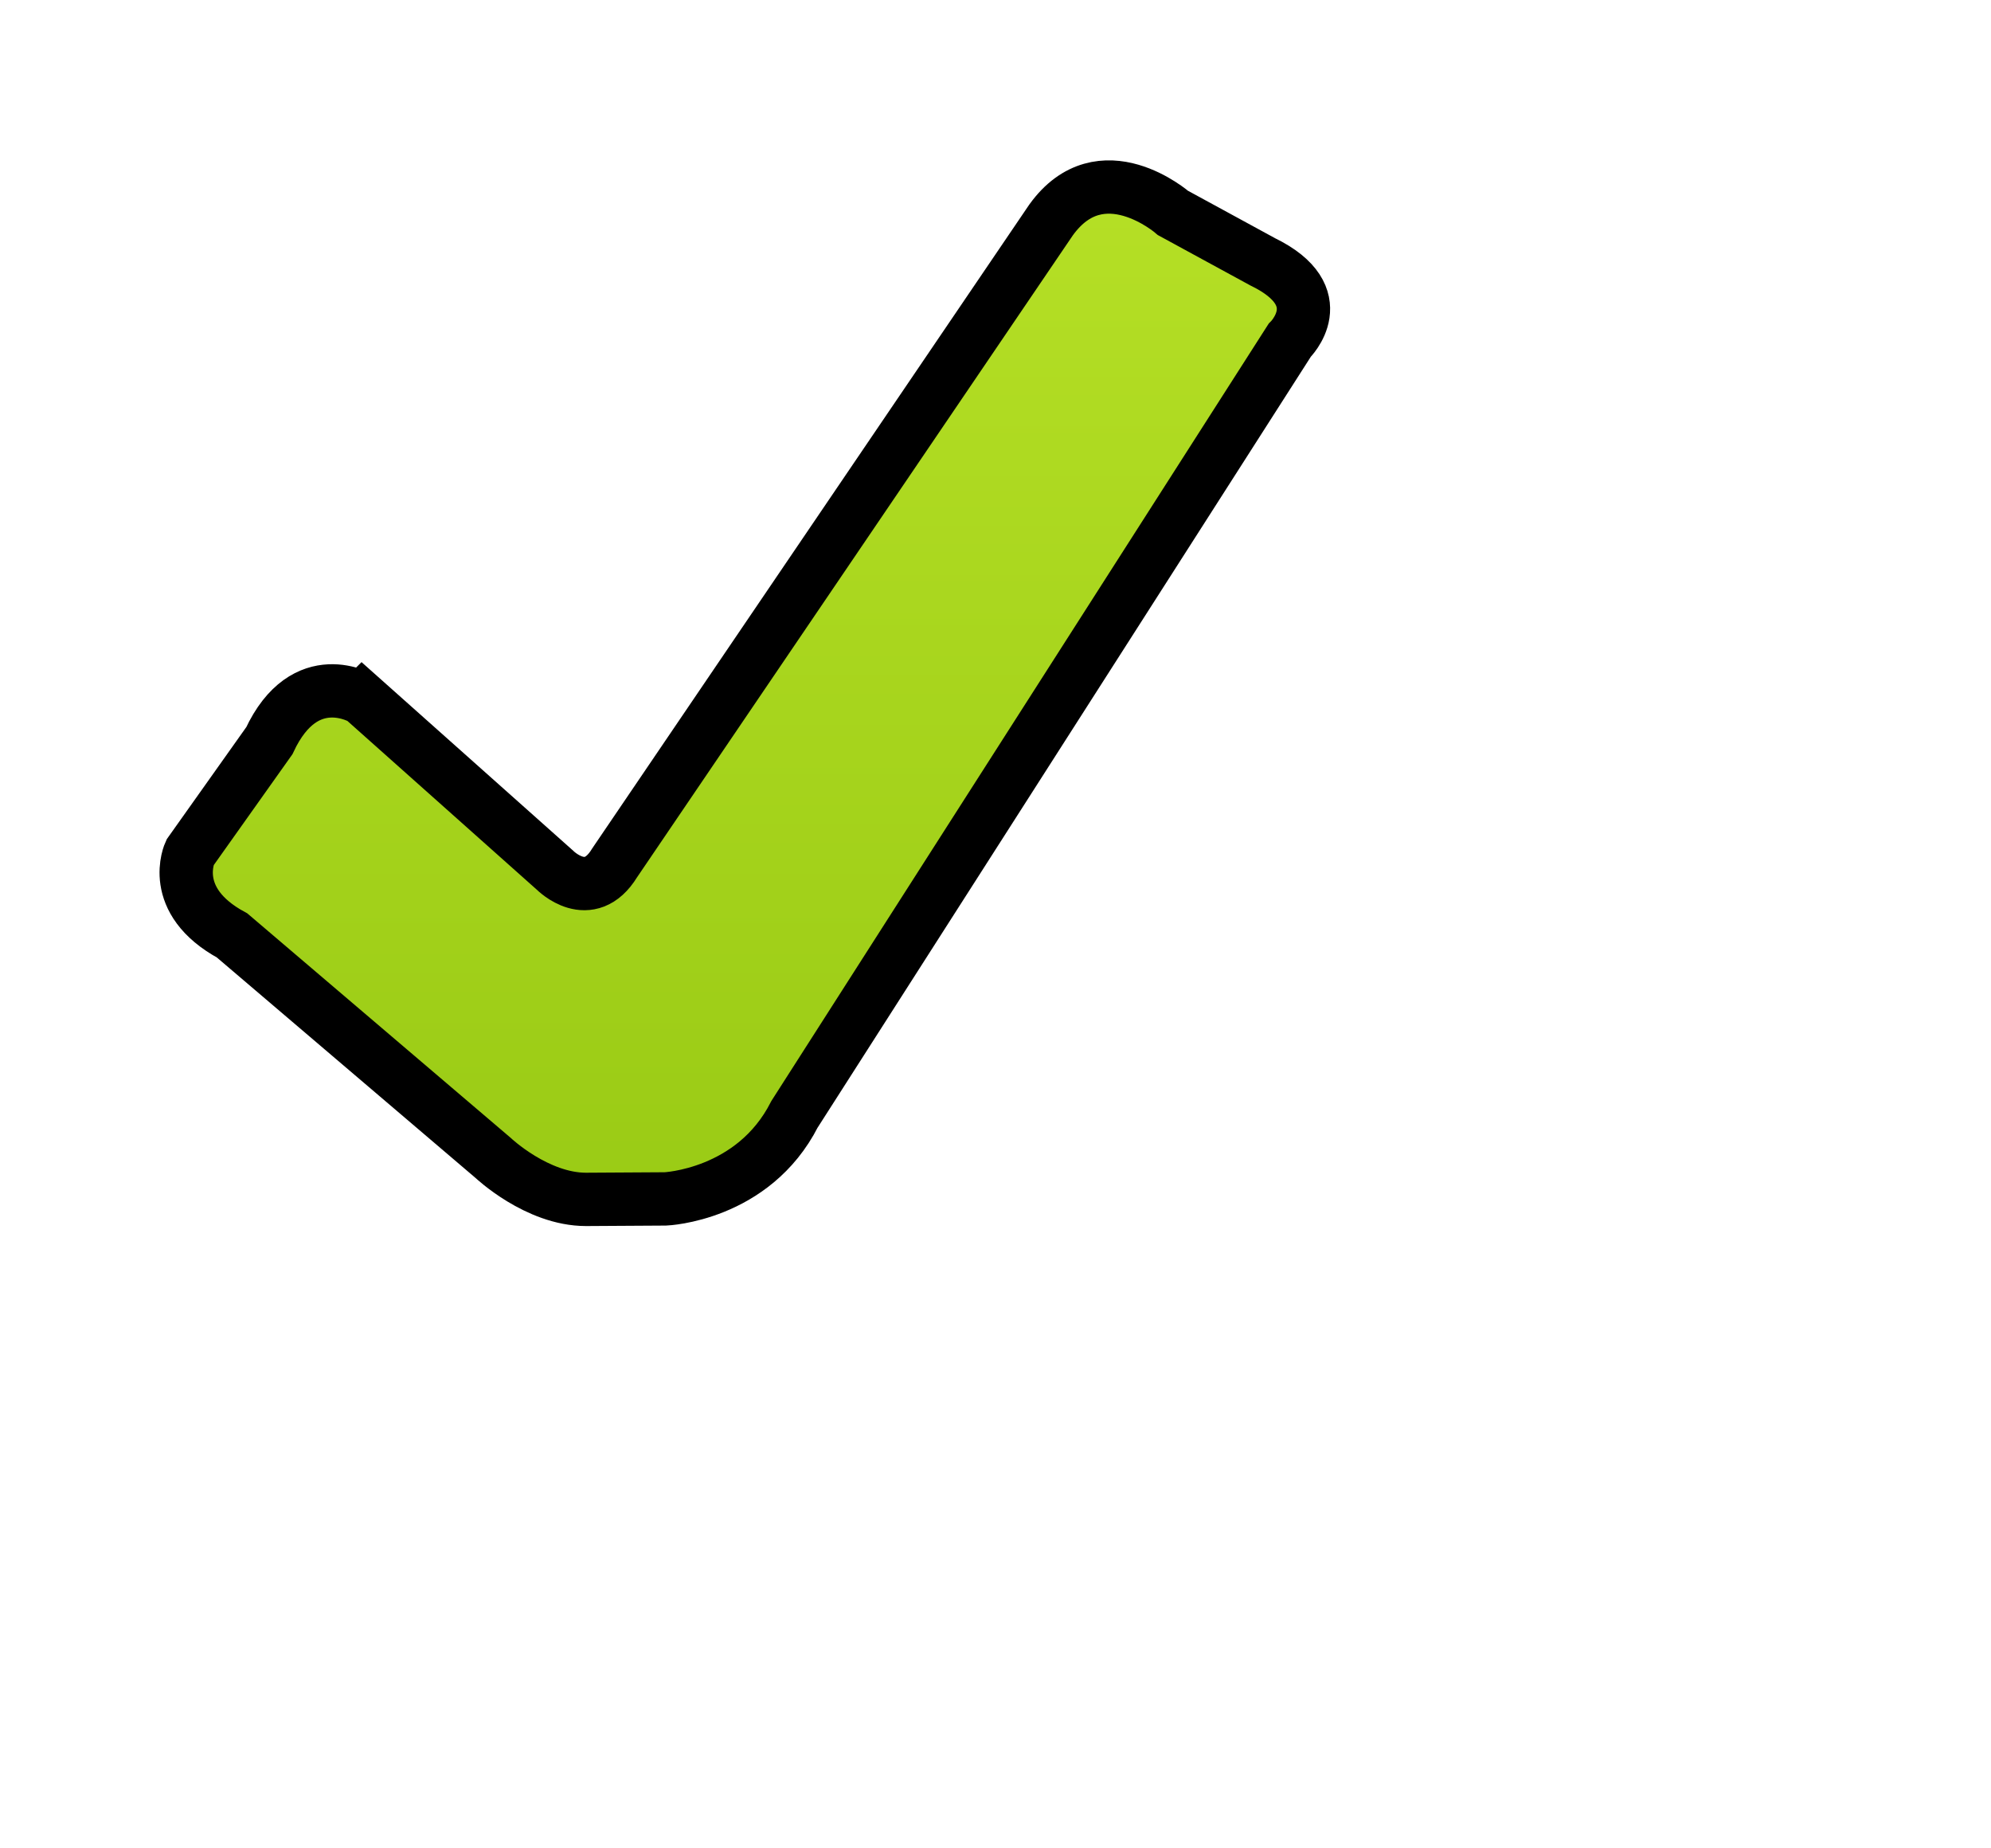 <svg xmlns="http://www.w3.org/2000/svg" width="37.344" height="34.656"><defs><linearGradient id="a" x1="0%" x2="0%" y1="100%" y2="0%"><stop offset="0%" stop-color="#9ACB15"/><stop offset="100%" stop-color="#B6E026"/></linearGradient></defs><path fill-rule="evenodd" d="M6.801 13.104s-1.077-.654-1.749.786l-1.489 2.098s-.421.899.79 1.554l4.896 4.172s.821.778 1.742.778l1.489-.009s1.648-.065 2.422-1.587l9.287-14.513s.841-.818-.505-1.473l-1.682-.916s-1.346-1.178-2.288.131L11.529 16.18c-.479.786-1.119.139-1.119.139l-3.609-3.215z"/><path stroke="#000" fill="url(#a)" d="M6.801 13.104s-1.077-.654-1.749.786l-1.489 2.098s-.421.899.79 1.554l4.896 4.172s.821.778 1.742.778l1.489-.009s1.648-.065 2.422-1.587l9.287-14.513s.841-.818-.505-1.473l-1.682-.916s-1.346-1.178-2.288.131L11.529 16.18c-.479.786-1.119.139-1.119.139l-3.609-3.215z"/></svg>